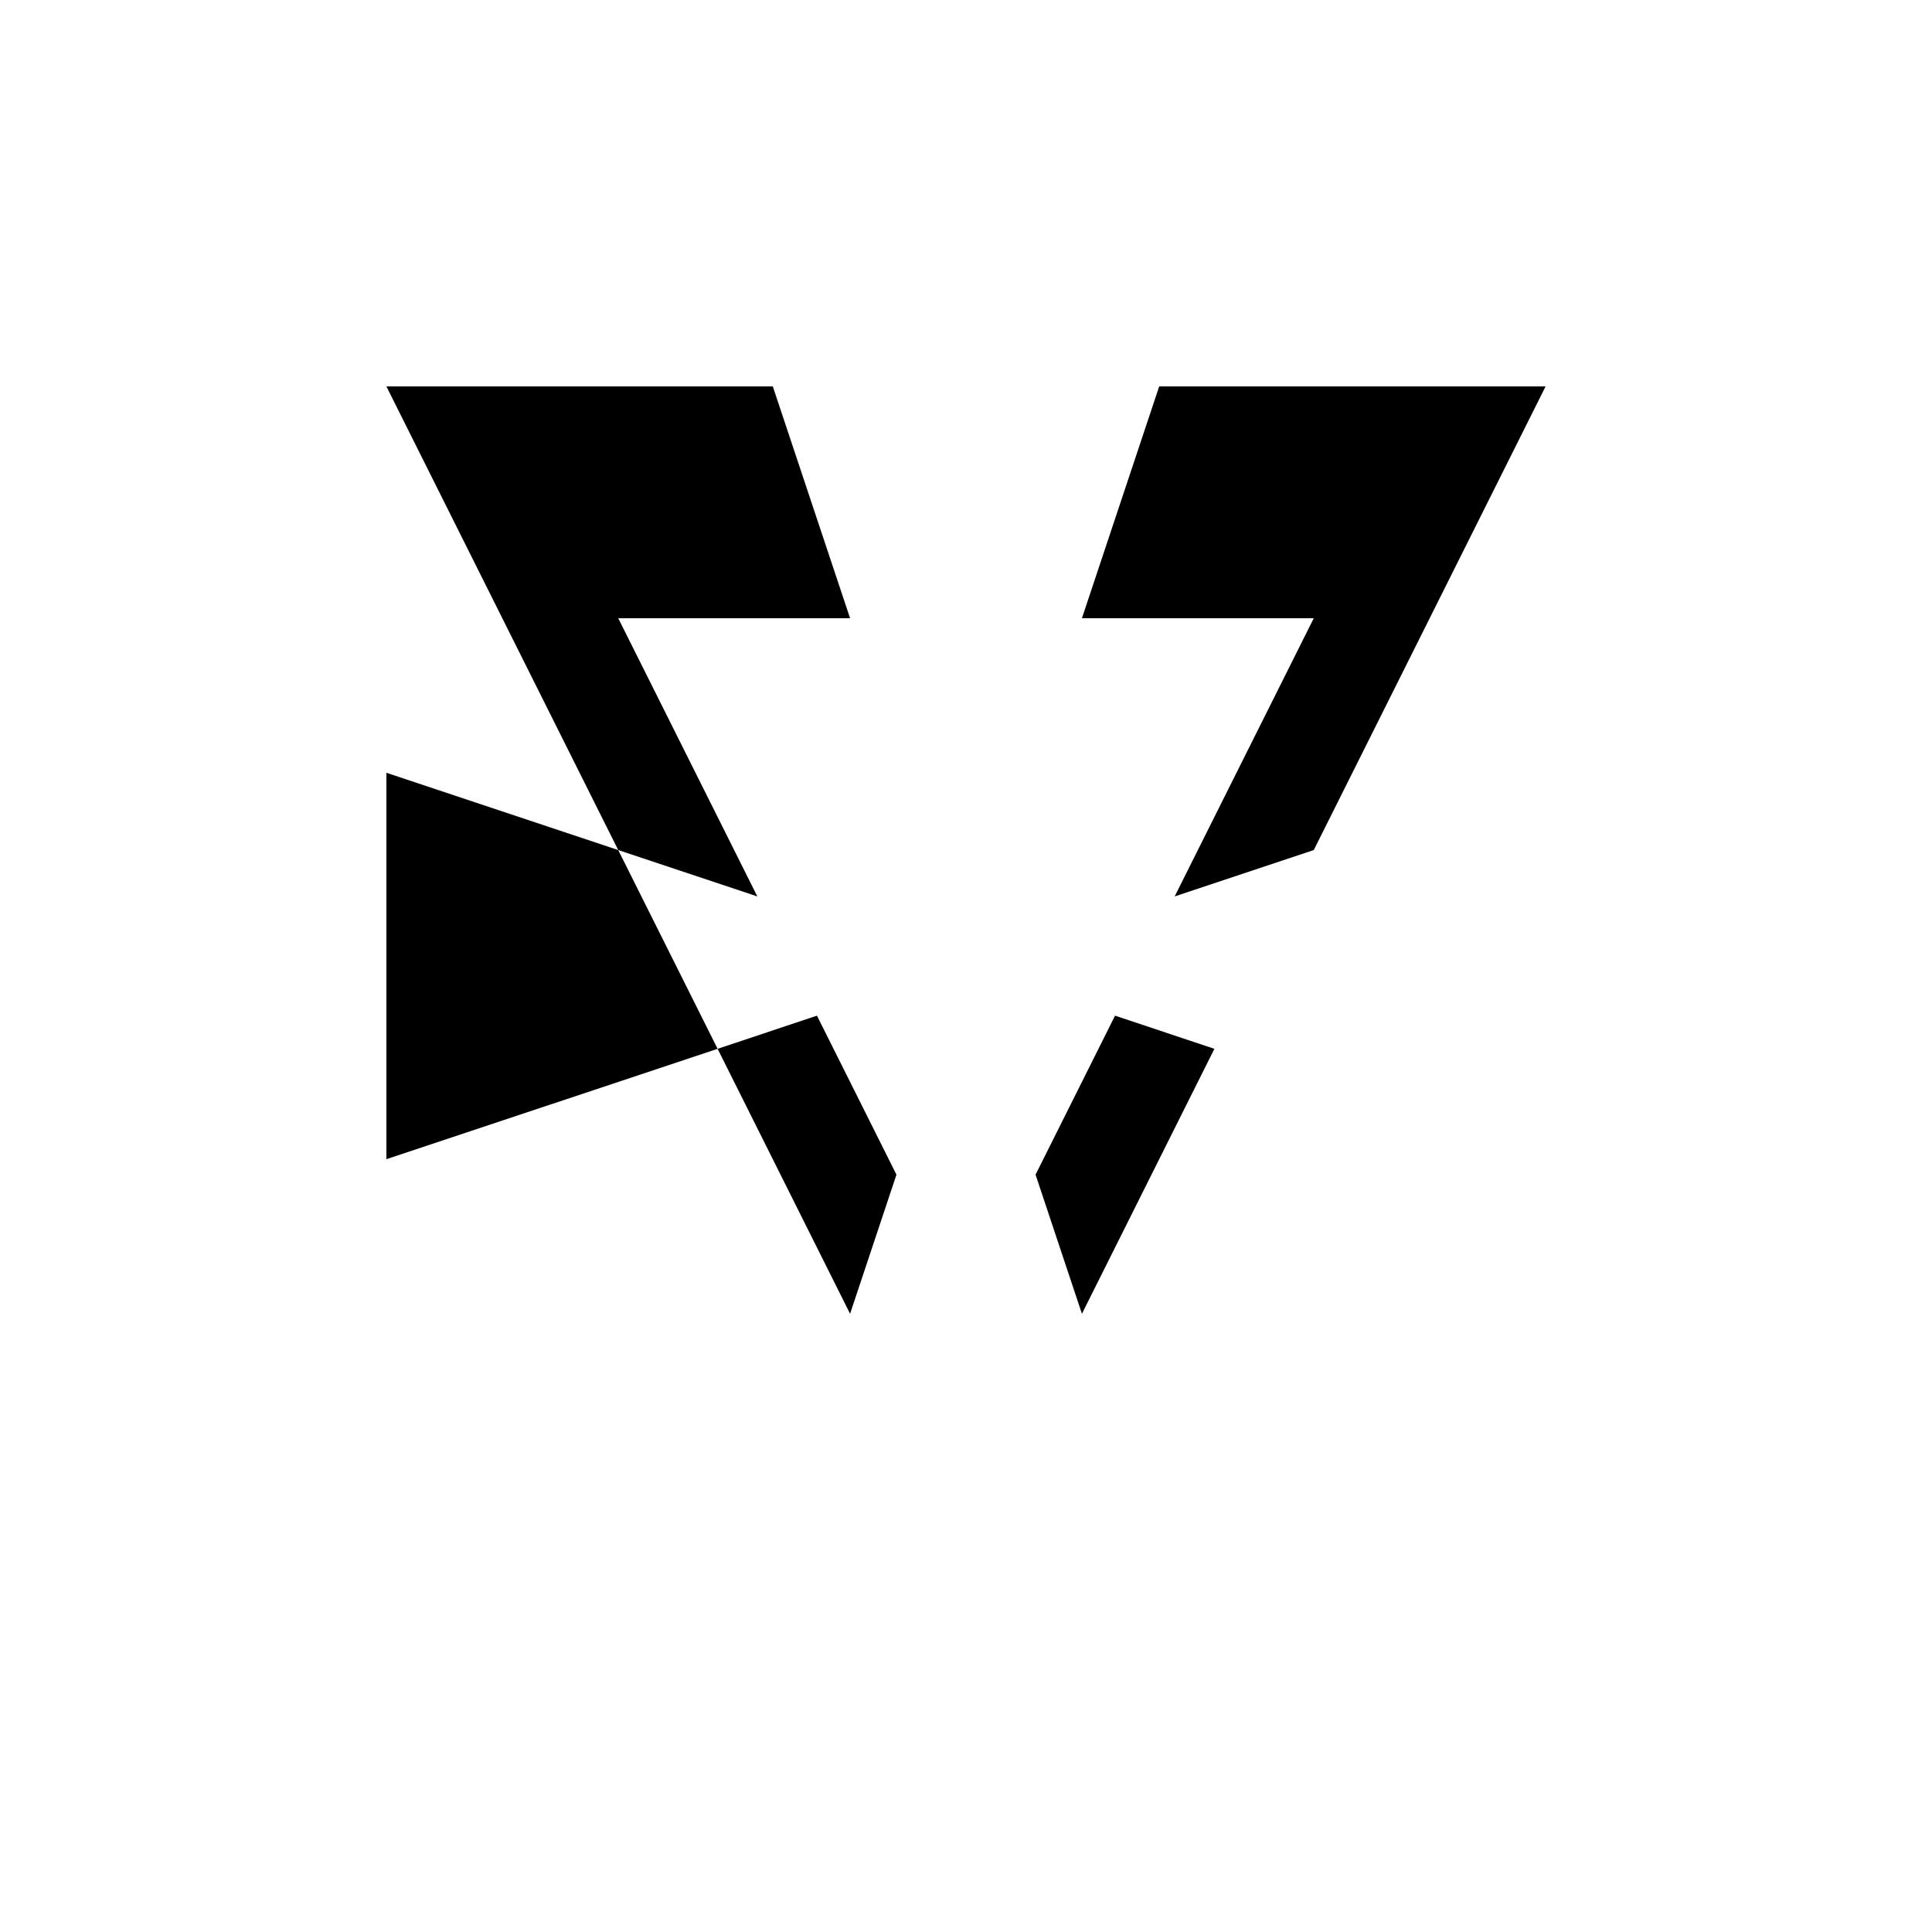 <svg xmlns="http://www.w3.org/2000/svg" viewBox="-100 -100 500 500"><path style="fill:#000000" fill-rule="evenodd" d="M 0 0 L 100 0 L 120 60 L 60 60 L 96 132 L 60 120 L 0 100 L 0 200 L 85.714 171.429 L 111.429 162.857 L 132 204 L 120 240 L 85.714 171.429 L 0 0 L 0 100 L 0 0 M 0 200 L 0 300 L 0 200 M 168 204 L 180 240 L 214.286 171.429 L 188.571 162.857 L 168 204 M 180 60 L 240 60 L 204 132 L 240 120 L 300 0 L 200 0 L 180 60"/></svg>
